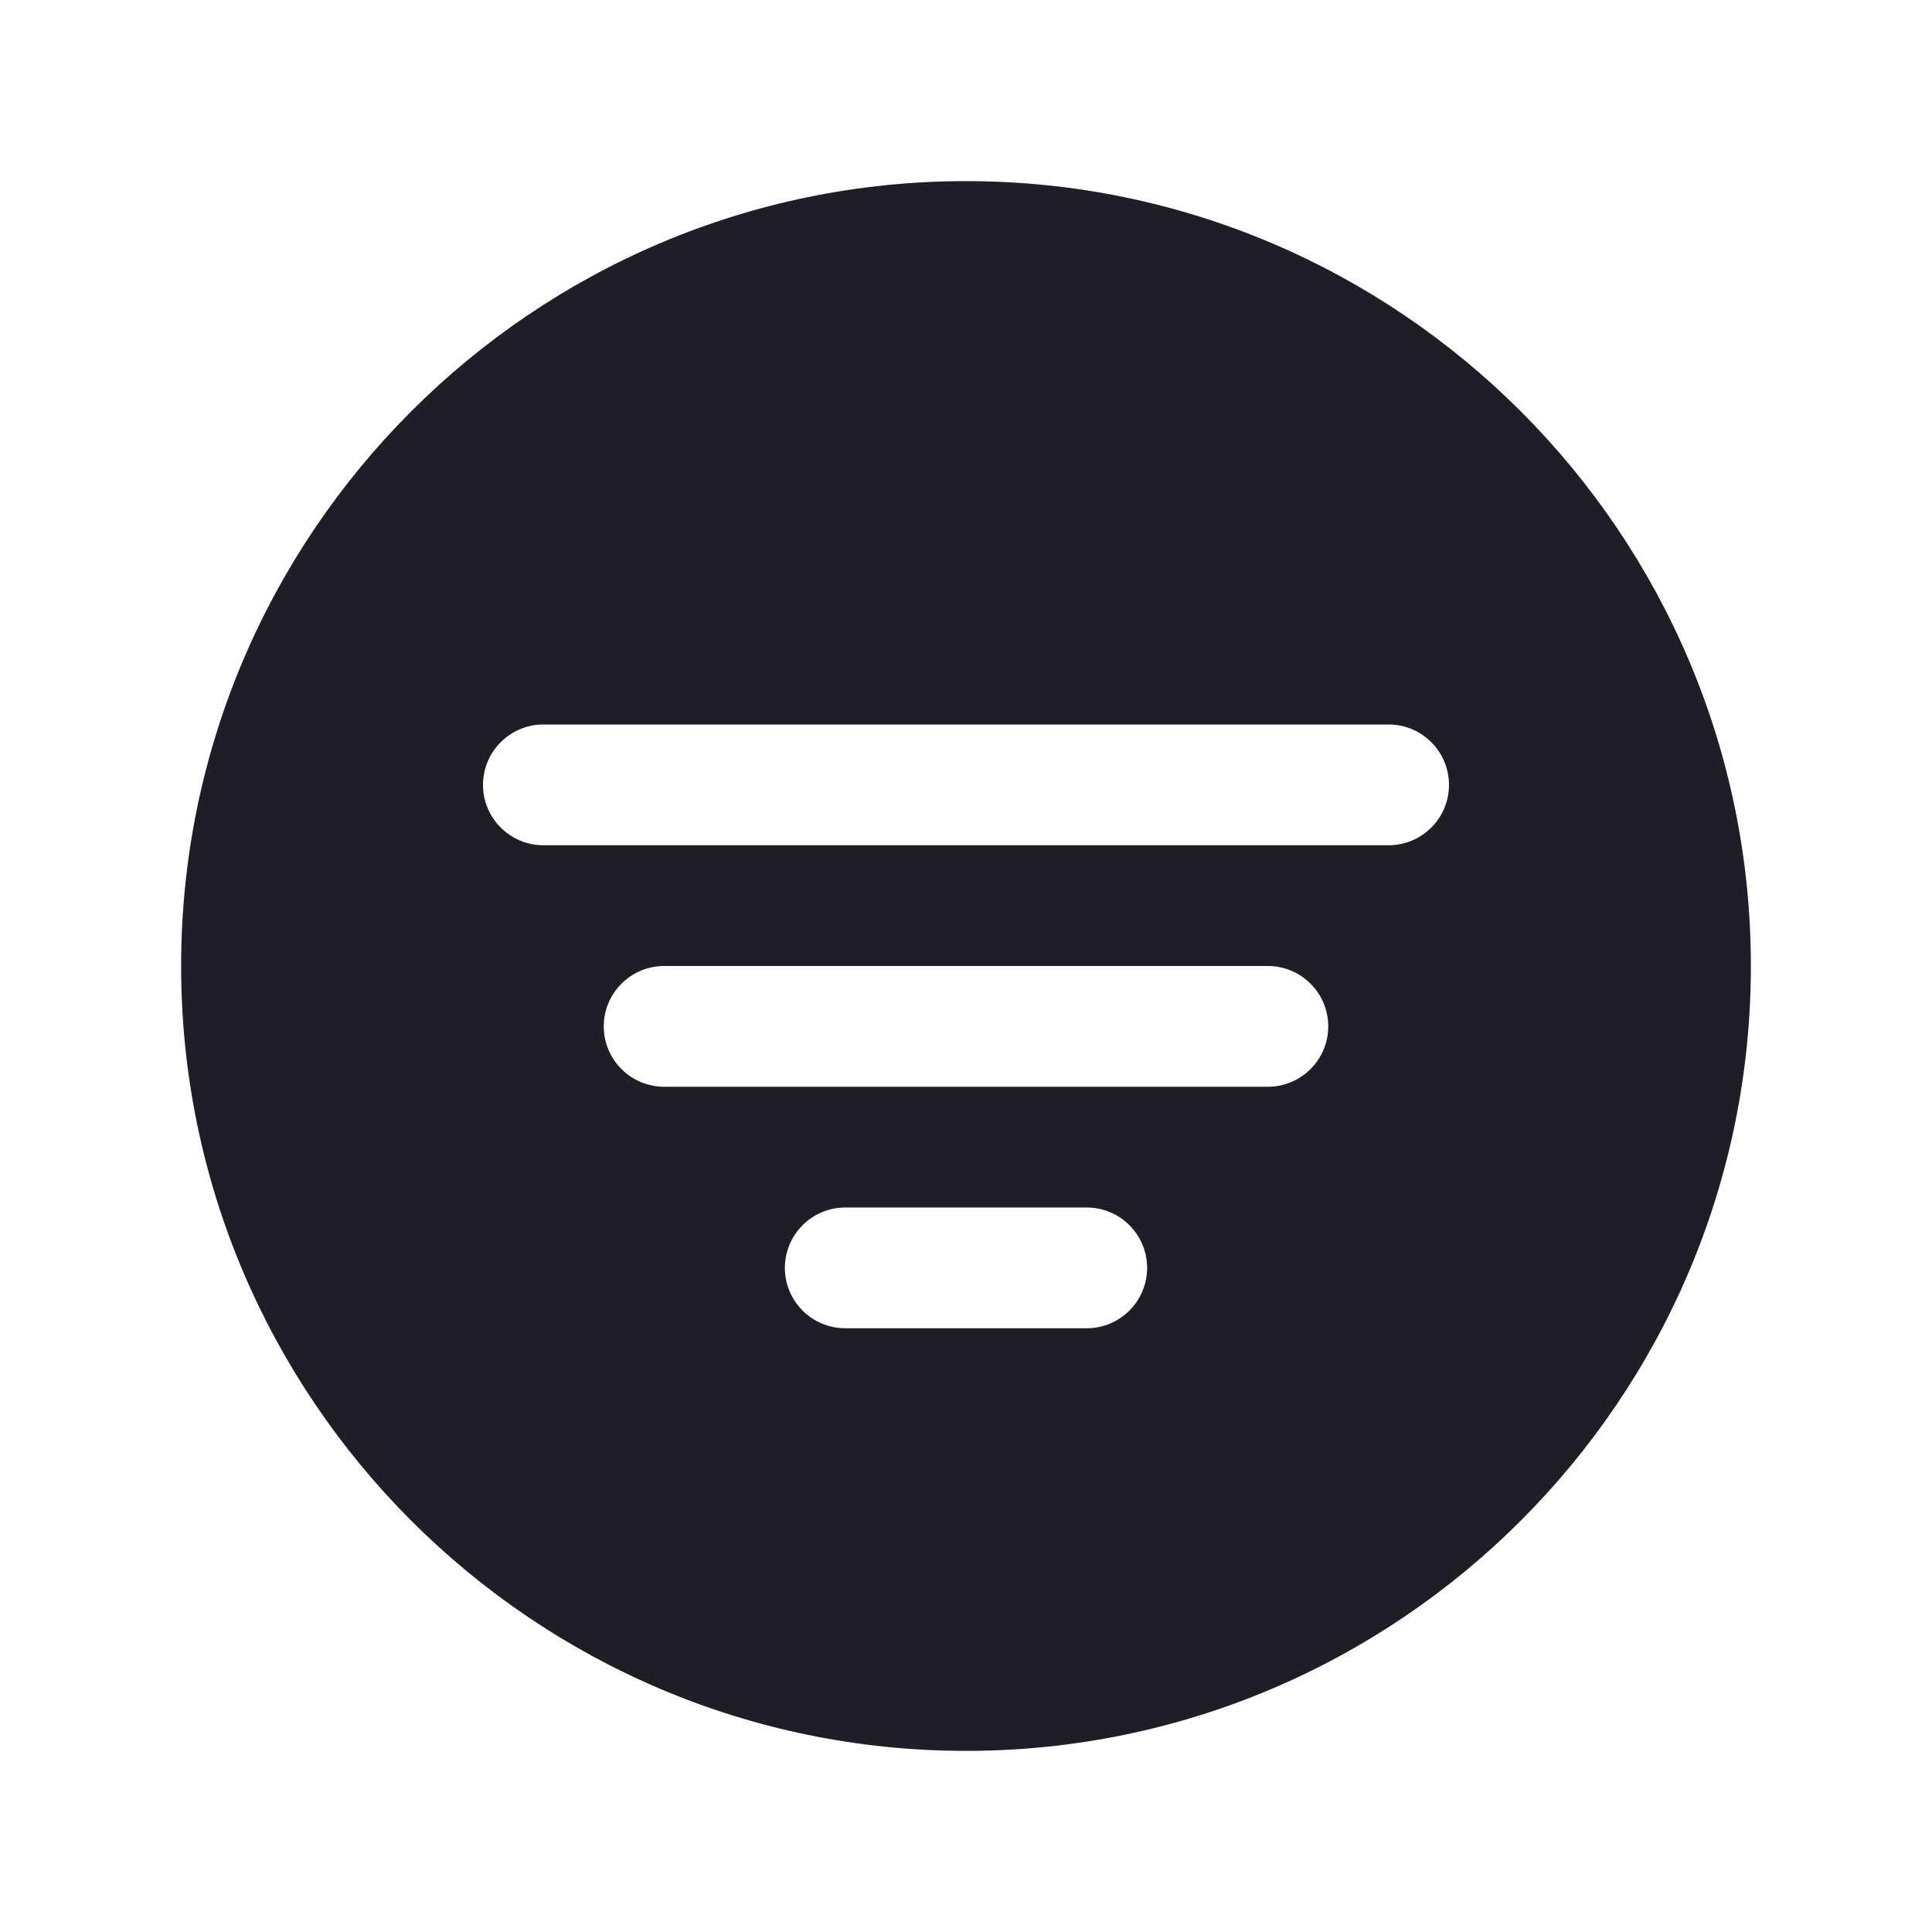 <svg width="24" height="24" viewBox="0 0 24 24" fill="none" xmlns="http://www.w3.org/2000/svg">
    <path d="M12 2.25C6.624 2.25 2.25 6.624 2.25 12C2.25 17.376 6.624 21.75 12 21.75C17.376 21.75 21.75 17.376 21.75 12C21.75 6.624 17.376 2.25 12 2.25ZM13.5 16.5H10.5C10.301 16.5 10.11 16.421 9.97 16.28C9.829 16.14 9.75 15.949 9.75 15.75C9.75 15.551 9.829 15.36 9.97 15.22C10.11 15.079 10.301 15 10.5 15H13.5C13.699 15 13.89 15.079 14.03 15.22C14.171 15.36 14.25 15.551 14.25 15.75C14.25 15.949 14.171 16.14 14.03 16.28C13.89 16.421 13.699 16.5 13.5 16.5ZM15.75 13.5H8.25C8.051 13.5 7.86 13.421 7.72 13.28C7.579 13.14 7.5 12.949 7.5 12.75C7.5 12.551 7.579 12.36 7.72 12.22C7.86 12.079 8.051 12 8.25 12H15.75C15.949 12 16.14 12.079 16.28 12.22C16.421 12.36 16.5 12.551 16.5 12.75C16.5 12.949 16.421 13.14 16.28 13.28C16.14 13.421 15.949 13.5 15.75 13.5ZM17.25 10.5H6.75C6.551 10.5 6.36 10.421 6.22 10.28C6.079 10.14 6 9.949 6 9.75C6 9.551 6.079 9.36 6.22 9.22C6.36 9.079 6.551 9 6.75 9H17.25C17.449 9 17.64 9.079 17.78 9.22C17.921 9.36 18 9.551 18 9.75C18 9.949 17.921 10.14 17.78 10.28C17.64 10.421 17.449 10.5 17.25 10.5Z"
          fill="#1F1D25"/>
</svg>
